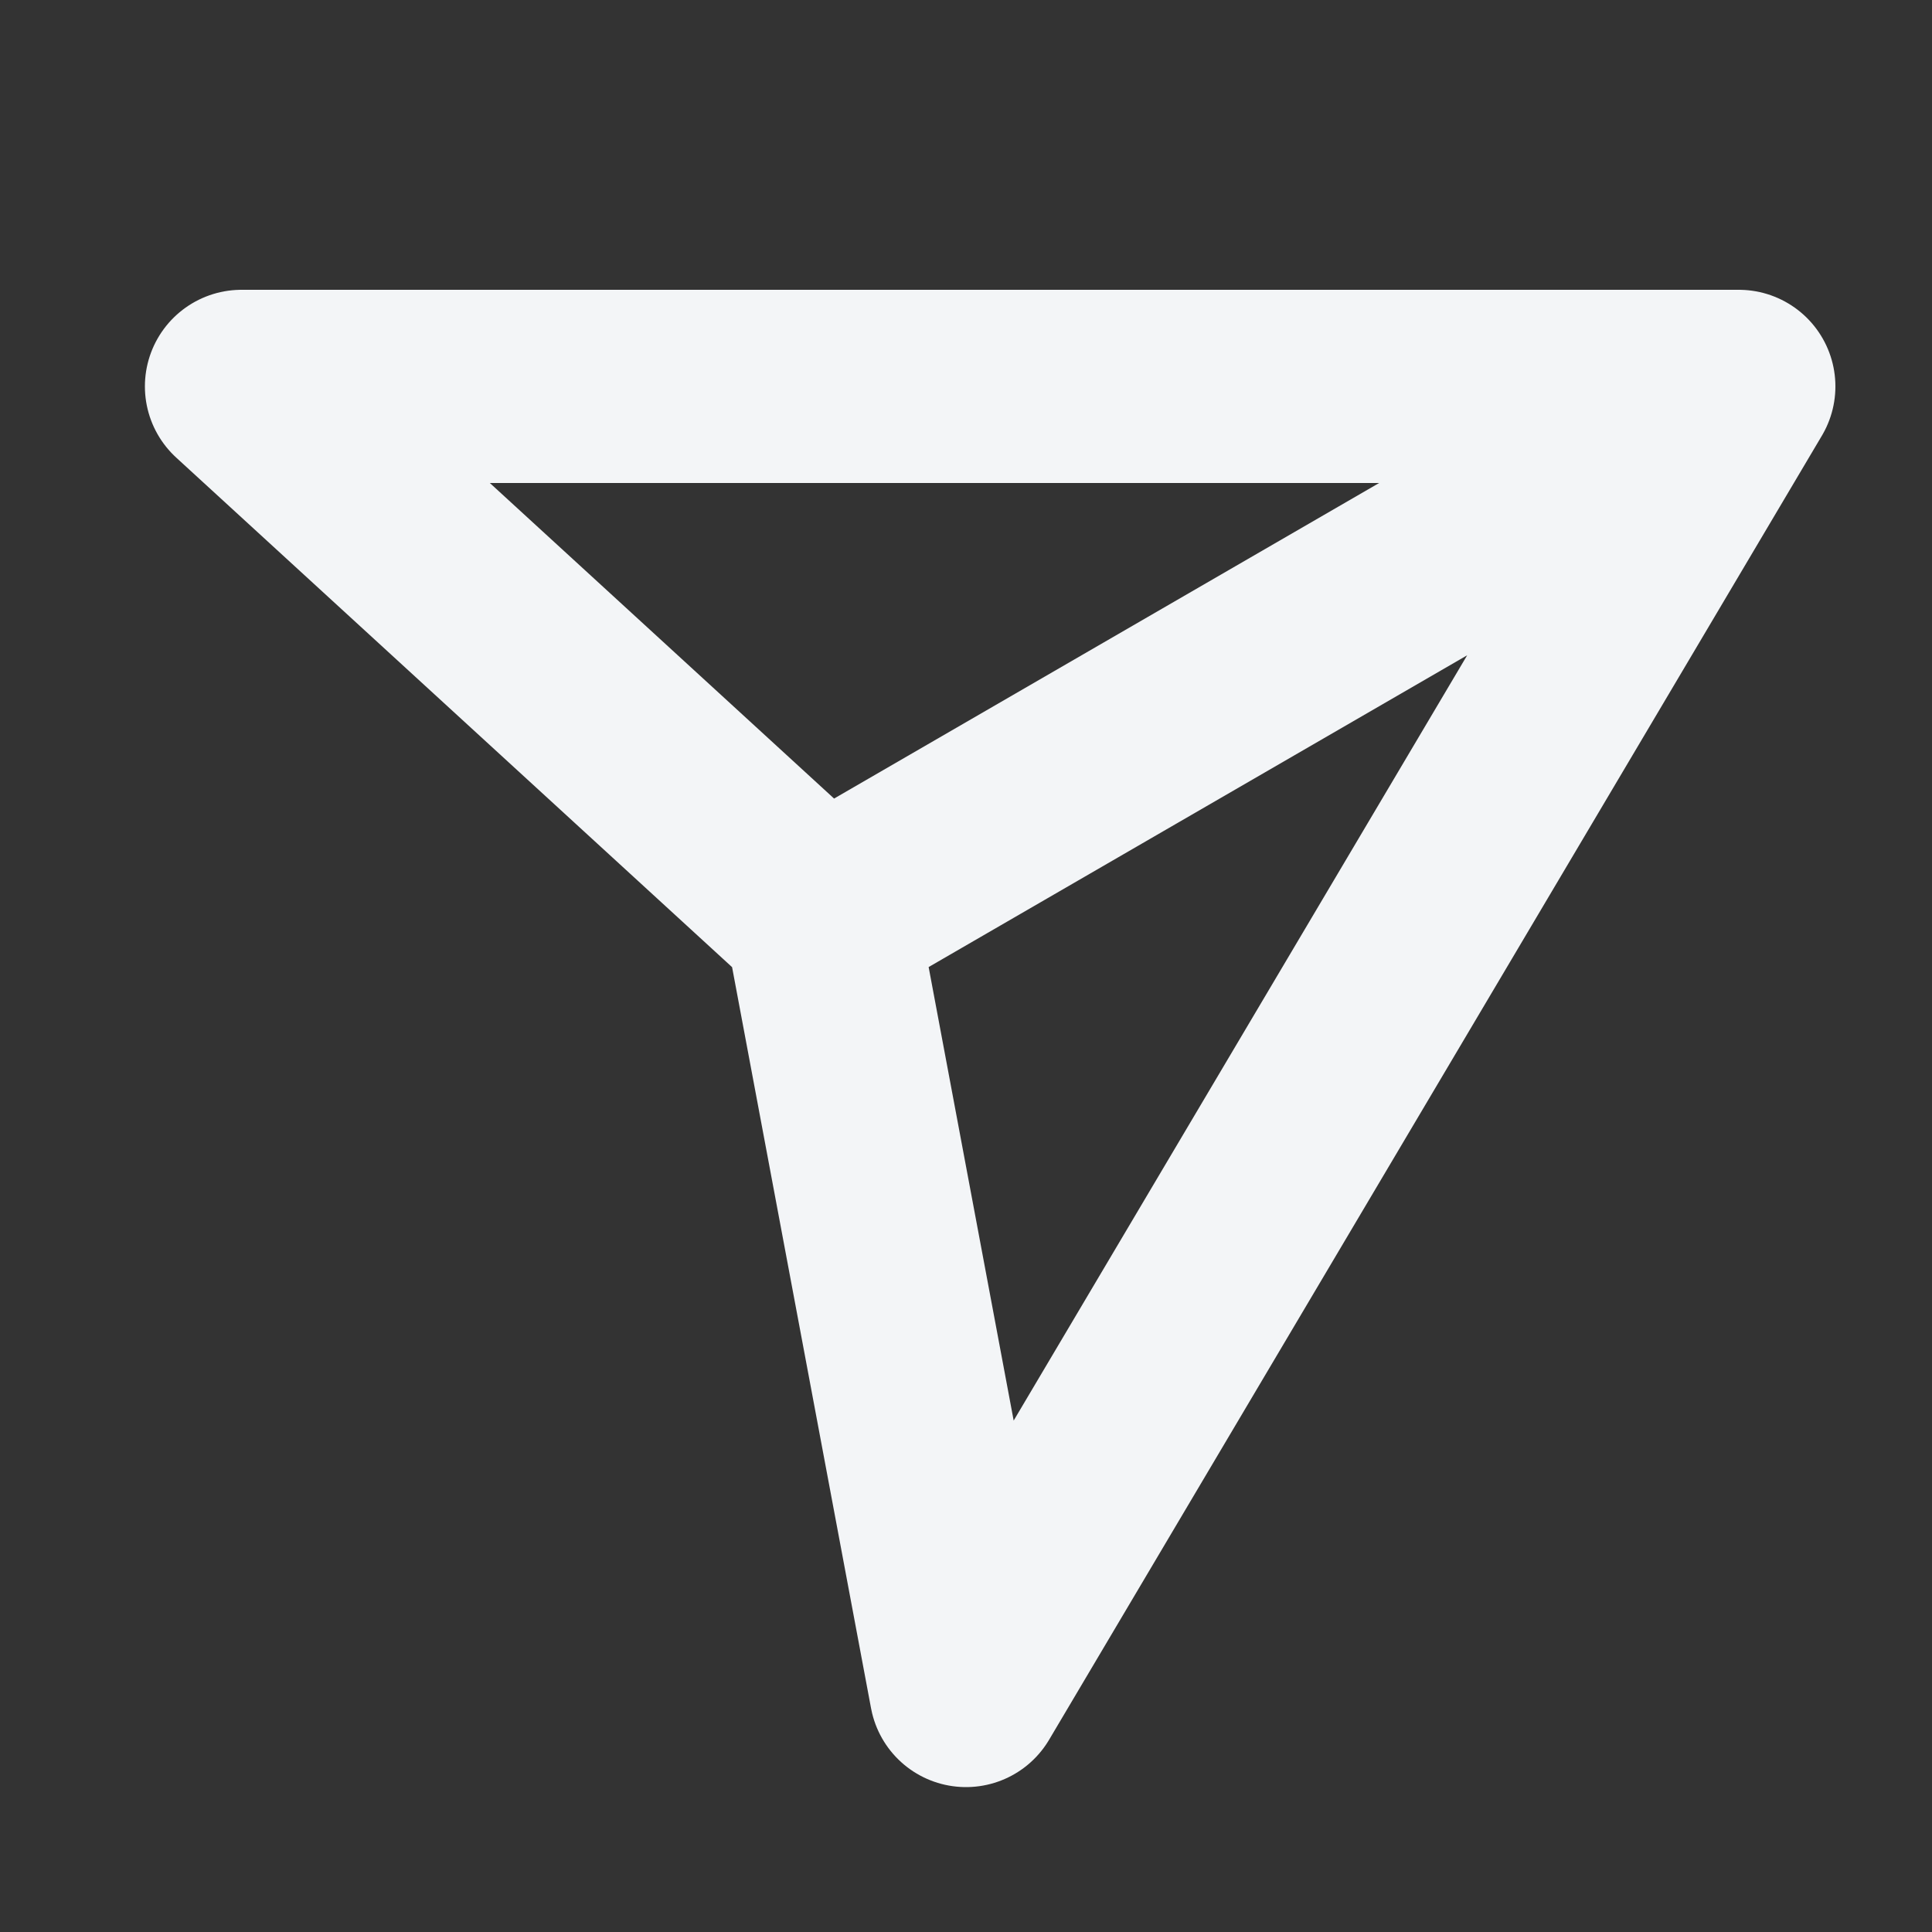 <svg width="40" height="40" viewBox="0 0 40 40" fill="none" xmlns="http://www.w3.org/2000/svg">
<rect x="0" y="0" width="40" height="40" fill="#333333" stroke="none"/>
<path d="M36 8H5L17 19M36 8L20 35L17 19M36 8L17 19" stroke="#F3F5F7" stroke-width="4" stroke-linecap="round" stroke-linejoin="round"/>
</svg>
